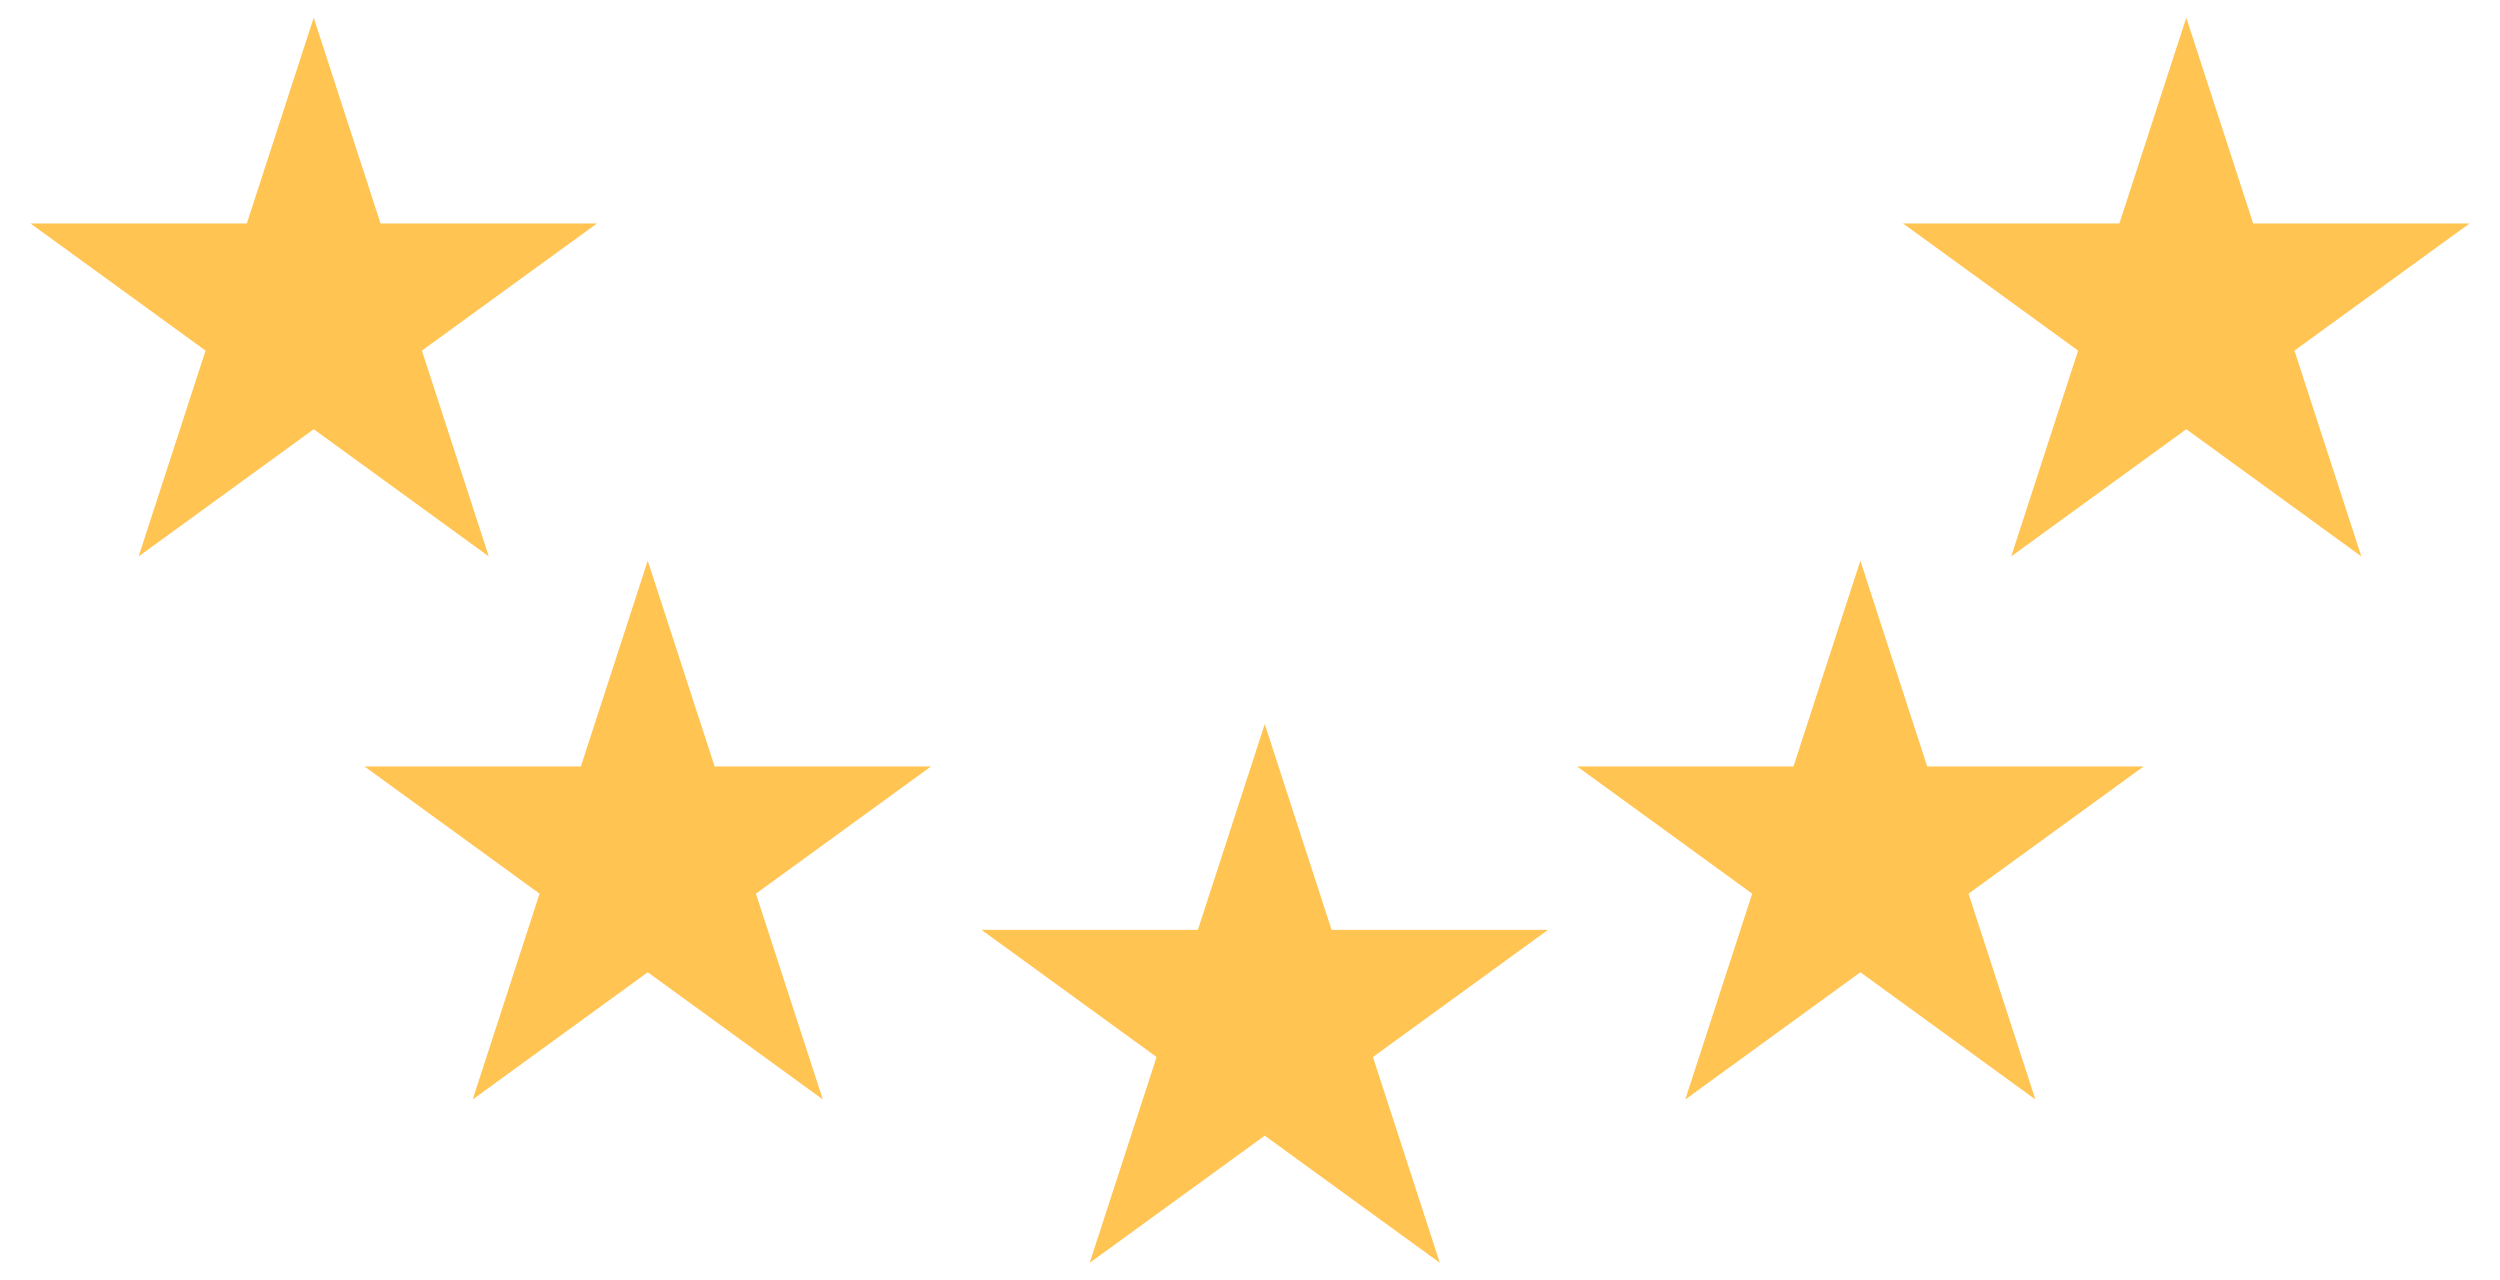 <svg width="41" height="21" viewBox="0 0 41 21" fill="none" xmlns="http://www.w3.org/2000/svg">
<path d="M10.623 9.196L11.72 12.57H15.268L12.397 14.656L13.494 18.031L10.623 15.945L7.752 18.031L8.849 14.656L5.978 12.57H9.526L10.623 9.196Z" fill="#FFC451"/>
<path d="M30.51 9.196L29.413 12.57H25.865L28.736 14.656L27.639 18.031L30.51 15.945L33.38 18.031L32.284 14.656L35.155 12.57H31.606L30.51 9.196Z" fill="#FFC451"/>
<path d="M5.145 0.29L6.241 3.665H9.79L6.919 5.75L8.016 9.125L5.145 7.039L2.274 9.125L3.371 5.75L0.5 3.665H4.048L5.145 0.29Z" fill="#FFC451"/>
<path d="M35.855 0.29L34.758 3.665H31.21L34.081 5.75L32.984 9.125L35.855 7.039L38.726 9.125L37.629 5.75L40.5 3.665H36.952L35.855 0.29Z" fill="#FFC451"/>
<path d="M20.742 11.875L21.838 15.25H25.387L22.516 17.335L23.613 20.71L20.742 18.625L17.871 20.71L18.968 17.335L16.097 15.25H19.645L20.742 11.875Z" fill="#FFC451"/>
</svg>
